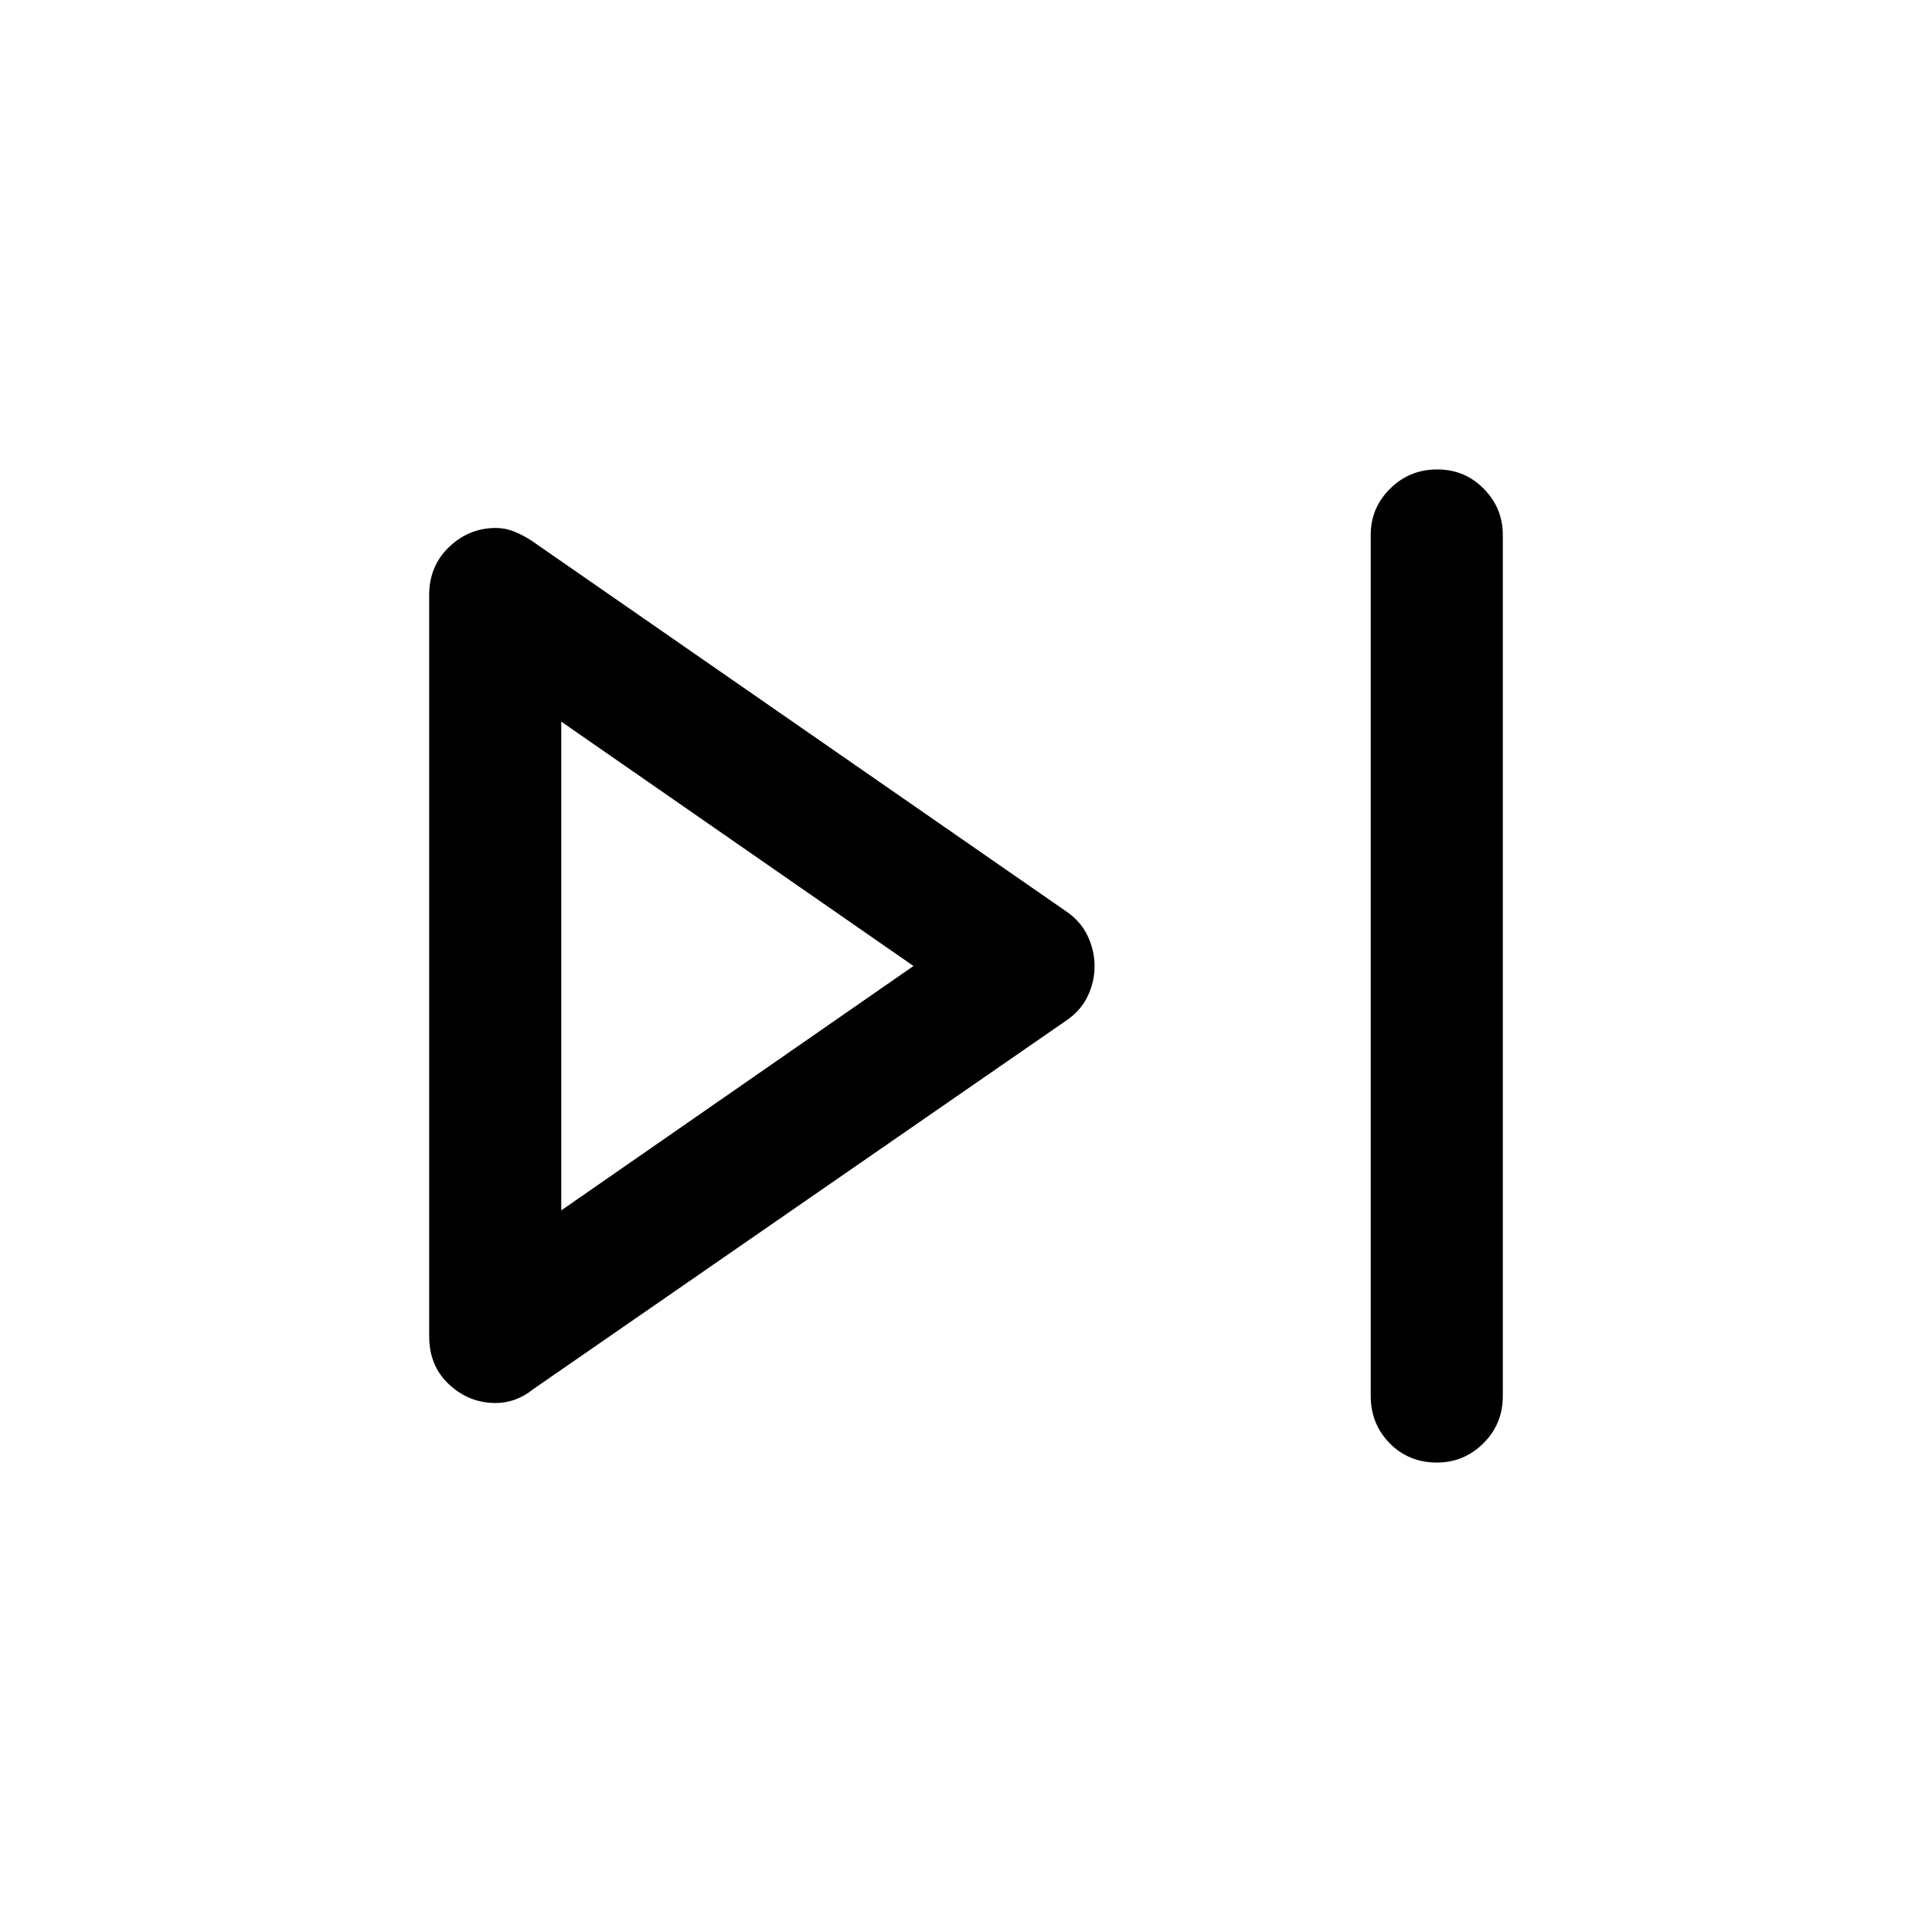 <svg xmlns="http://www.w3.org/2000/svg" height="48" viewBox="0 -960 960 960" width="48"><path d="M681.11-266.33v-428.06q0-13.21 9.62-22.78t23.37-9.57q13.75 0 23.19 9.61 9.45 9.61 9.45 22.96v427.84q0 13.93-9.66 23.5T714-233.26q-14 0-23.45-9.57-9.44-9.57-9.44-23.5Zm-467.85-29.58v-368.44q0-14.41 9.9-23.86 9.89-9.44 23.17-9.44 4.97 0 9.69 1.99t8.7 4.73l264.64 183.49q7.57 5.07 11.05 12.42 3.48 7.35 3.48 15.11 0 7.77-3.48 15.03-3.48 7.25-11.05 12.3L264.72-269.57q-3.98 3.24-8.7 4.98-4.72 1.74-9.69 1.74-13.28 0-23.17-9.22-9.9-9.22-9.9-23.84ZM278.89-480Zm0 121.43L453.91-480 278.89-601.43v242.86Z"/></svg>